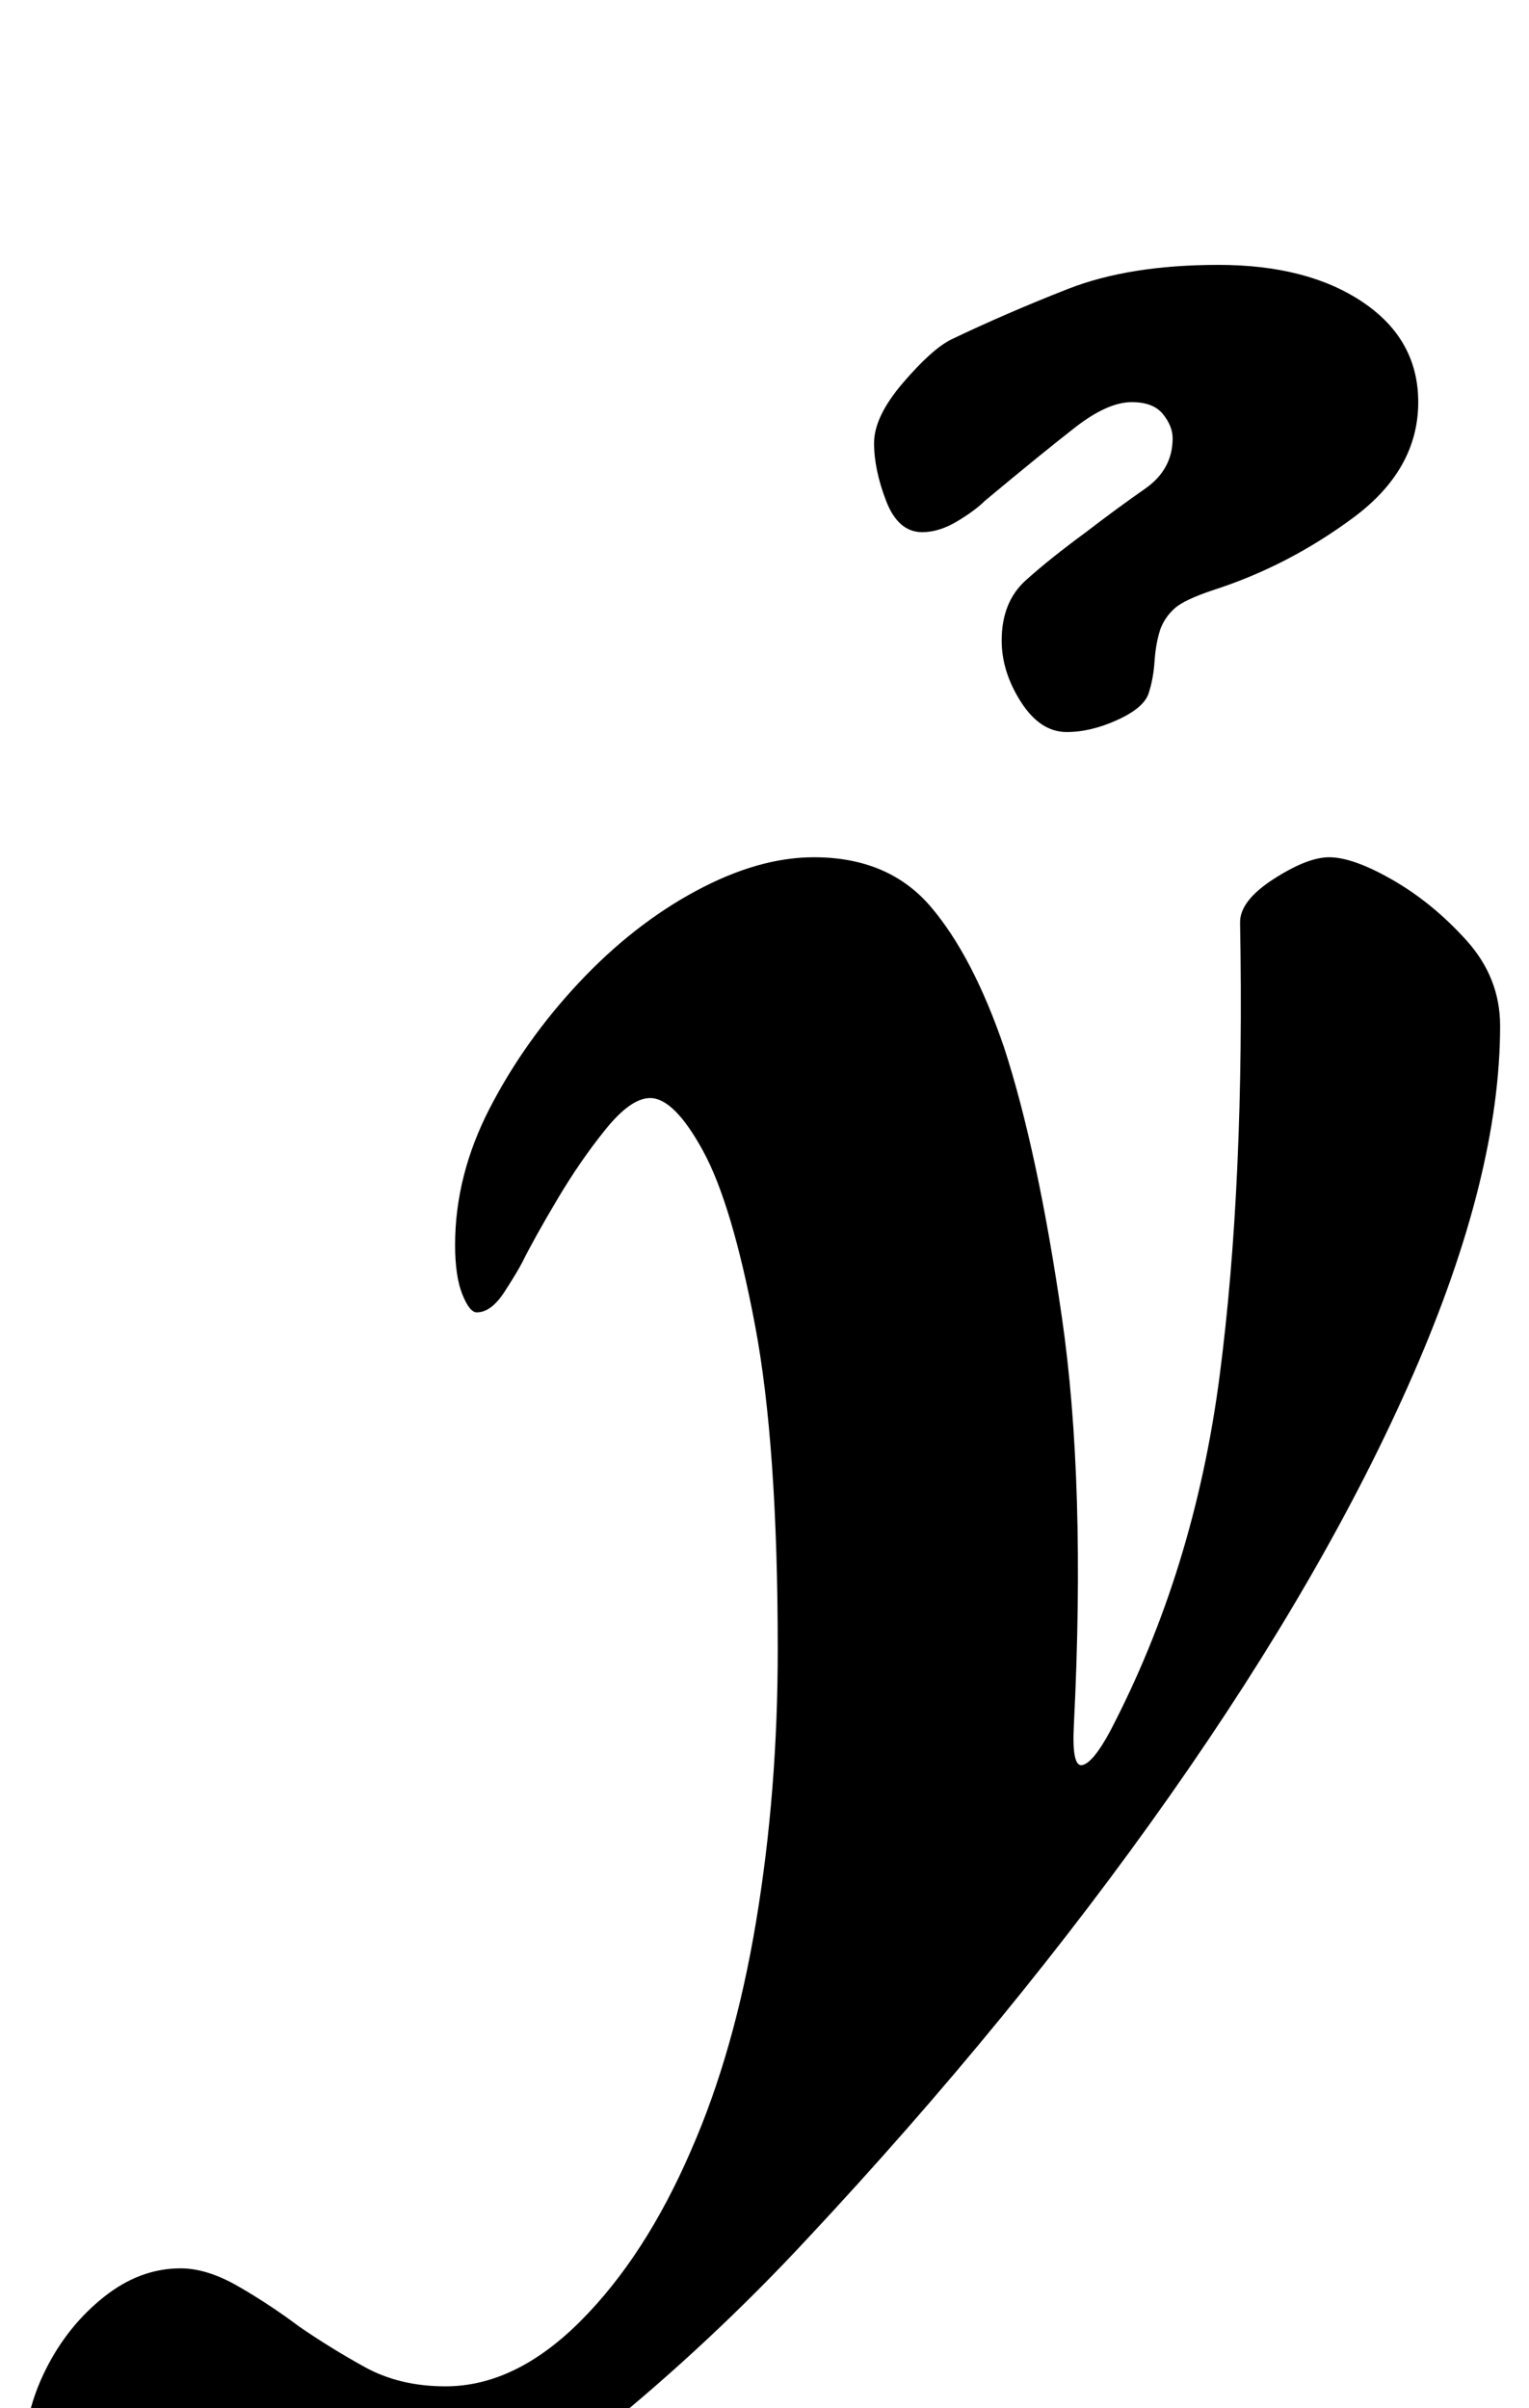 <?xml version="1.0" standalone="no"?>
<!DOCTYPE svg PUBLIC "-//W3C//DTD SVG 1.1//EN" "http://www.w3.org/Graphics/SVG/1.1/DTD/svg11.dtd" >
<svg xmlns="http://www.w3.org/2000/svg" xmlns:xlink="http://www.w3.org/1999/xlink" version="1.1" viewBox="-136 0 635 1000">
  <g transform="matrix(1 0 0 -1 0 800)">
   <path fill="currentColor"
d="M-46 -289q-30 0 -55 17t-25 51q0 19 9 37t24 30t32 12q11 0 24 -7.5t25 -16.5q13 -9 27.5 -17t33.5 -8q29 0 56 27t46 71q18 41 27 95t9 113q0 85 -9.5 135t-21.5 72t-22 22q-8 0 -18.5 -13t-20 -29t-14.5 -26q-2 -4 -7.5 -12.5t-11.5 -8.5q-3 0 -6 7.5t-3 20.5
q0 29 14.5 57t37 52t48.5 38t49 14q31 0 48.5 -20.5t30.5 -58.5q14 -43 24 -112t5 -169q-1 -18 3.5 -17t11.5 14q35 67 45.5 147.5t8.5 188.5q0 9 14 18t23 9q10 0 26.5 -9.5t30.5 -25t14 -35.5q0 -62 -36 -144.5t-101 -175t-151 -184.5q-40 -43 -85 -79.5t-86.5 -58
t-73.5 -21.5zM307 496q-11 0 -19 12.5t-8 25.5q0 16 10 25t25 20q13 10 24.5 18t11.5 21q0 5 -4 10t-13 5q-10 0 -23.5 -10.5t-37.5 -30.5q-4 -4 -11.5 -8.5t-14.5 -4.5q-10 0 -15 13t-5 24t12 25t20 18q23 11 48.5 21t62.5 10t60 -15.5t23 -41.5q0 -28 -27 -48t-58 -30
q-12 -4 -16 -7.5t-6 -8.5q-2 -6 -2.5 -13.5t-2.5 -13.5t-13 -11t-21 -5z" />
  </g>

</svg>
